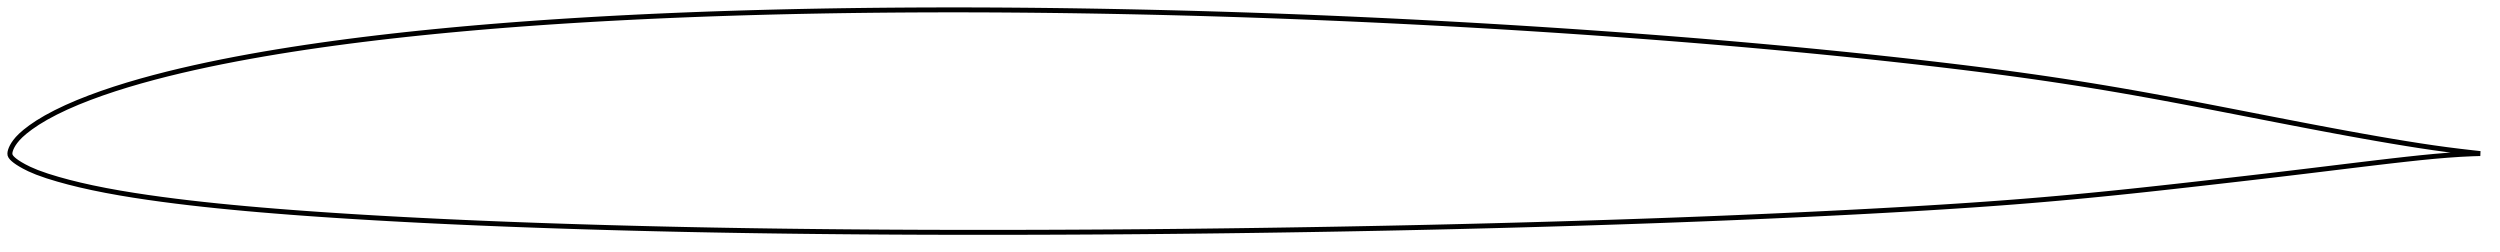 <?xml version="1.0" encoding="utf-8" ?>
<svg baseProfile="full" height="102.057" version="1.1" width="1012.001" xmlns="http://www.w3.org/2000/svg" xmlns:ev="http://www.w3.org/2001/xml-events" xmlns:xlink="http://www.w3.org/1999/xlink"><defs /><polygon fill="none" points="1004.001,62.16 1000.688,61.795 995.804,61.227 990.399,60.547 985.013,59.803 979.55,58.988 973.931,58.099 968.178,57.149 962.369,56.155 956.565,55.132 950.789,54.088 945.028,53.025 939.265,51.945 933.488,50.848 927.69,49.734 921.874,48.609 916.046,47.476 910.214,46.34 904.384,45.204 898.56,44.072 892.745,42.948 886.943,41.836 881.153,40.739 875.375,39.661 869.608,38.604 863.851,37.573 858.099,36.569 852.35,35.594 846.6,34.647 840.846,33.727 835.088,32.835 829.322,31.97 823.547,31.131 817.763,30.32 811.967,29.533 806.16,28.769 800.342,28.026 794.514,27.302 788.675,26.597 782.828,25.907 776.974,25.232 771.114,24.572 765.25,23.926 759.382,23.293 753.512,22.673 747.64,22.067 741.766,21.473 735.89,20.891 730.013,20.321 724.135,19.763 718.255,19.216 712.374,18.681 706.491,18.157 700.606,17.644 694.719,17.142 688.831,16.651 682.94,16.171 677.048,15.702 671.153,15.242 665.257,14.792 659.358,14.352 653.458,13.921 647.556,13.5 641.654,13.087 635.75,12.683 629.846,12.289 623.941,11.903 618.036,11.527 612.131,11.159 606.225,10.801 600.319,10.451 594.413,10.111 588.506,9.781 582.599,9.459 576.691,9.146 570.782,8.842 564.872,8.548 558.962,8.262 553.052,7.985 547.14,7.717 541.229,7.458 535.317,7.208 529.405,6.967 523.492,6.735 517.58,6.512 511.667,6.298 505.755,6.093 499.842,5.898 493.93,5.712 488.017,5.535 482.104,5.367 476.19,5.209 470.277,5.06 464.363,4.921 458.45,4.791 452.536,4.67 446.622,4.559 440.709,4.458 434.796,4.366 428.883,4.284 422.971,4.213 417.059,4.151 411.148,4.1 405.237,4.059 399.327,4.028 393.418,4.009 387.509,4.0 381.601,4.002 375.693,4.016 369.786,4.04 363.879,4.076 357.972,4.124 352.067,4.183 346.162,4.254 340.259,4.336 334.356,4.431 328.455,4.539 322.556,4.659 316.657,4.792 310.761,4.939 304.866,5.099 298.972,5.273 293.08,5.461 287.19,5.663 281.301,5.88 275.414,6.113 269.53,6.36 263.647,6.623 257.767,6.902 251.889,7.198 246.014,7.51 240.143,7.839 234.275,8.187 228.411,8.553 222.55,8.938 216.694,9.343 210.842,9.768 204.995,10.214 199.152,10.682 193.314,11.172 187.482,11.685 181.655,12.223 175.834,12.784 170.02,13.372 164.214,13.986 158.416,14.628 152.627,15.298 146.847,15.999 141.078,16.732 135.32,17.497 129.574,18.296 123.841,19.132 118.123,20.005 112.421,20.919 106.738,21.874 101.074,22.872 95.432,23.918 89.817,25.014 84.23,26.162 78.677,27.366 73.161,28.63 67.689,29.957 62.268,31.354 56.904,32.824 51.607,34.372 46.389,36.006 41.273,37.73 36.286,39.547 31.461,41.454 26.864,43.448 22.575,45.504 18.666,47.586 15.248,49.634 12.428,51.551 10.175,53.278 8.42,54.814 7.117,56.151 6.166,57.307 5.464,58.316 4.939,59.213 4.544,60.032 4.26,60.784 4.077,61.467 4.0,62.104 4.062,62.731 4.338,63.341 4.797,63.93 5.4,64.515 6.15,65.126 7.083,65.785 8.254,66.521 9.77,67.381 11.847,68.425 14.986,69.766 19.131,71.234 23.451,72.55 27.8,73.742 32.397,74.88 37.404,75.998 42.827,77.09 48.482,78.117 54.177,79.055 59.819,79.905 65.42,80.687 71.026,81.413 76.671,82.094 82.371,82.735 88.128,83.341 93.926,83.913 99.748,84.454 105.584,84.964 111.424,85.446 117.266,85.904 123.111,86.339 128.961,86.753 134.818,87.149 140.683,87.527 146.557,87.888 152.438,88.234 158.325,88.566 164.216,88.884 170.111,89.189 176.008,89.48 181.907,89.759 187.808,90.027 193.71,90.283 199.613,90.527 205.519,90.762 211.427,90.986 217.337,91.2 223.25,91.405 229.164,91.601 235.08,91.788 240.997,91.967 246.915,92.138 252.834,92.3 258.753,92.454 264.672,92.6 270.592,92.738 276.512,92.868 282.432,92.99 288.353,93.105 294.275,93.212 300.198,93.312 306.123,93.404 312.048,93.49 317.974,93.569 323.902,93.642 329.83,93.708 335.759,93.769 341.688,93.823 347.618,93.871 353.549,93.914 359.48,93.951 365.411,93.982 371.342,94.008 377.274,94.028 383.206,94.043 389.139,94.053 395.072,94.057 401.006,94.057 406.941,94.052 412.876,94.042 418.812,94.027 424.747,94.008 430.684,93.985 436.62,93.957 442.556,93.925 448.492,93.888 454.428,93.847 460.364,93.802 466.299,93.752 472.234,93.698 478.169,93.639 484.104,93.576 490.04,93.508 495.975,93.436 501.911,93.359 507.847,93.278 513.783,93.193 519.719,93.104 525.656,93.01 531.592,92.912 537.528,92.811 543.465,92.705 549.4,92.594 555.335,92.48 561.27,92.361 567.204,92.238 573.138,92.11 579.071,91.978 585.004,91.841 590.937,91.699 596.869,91.552 602.802,91.401 608.734,91.245 614.667,91.084 620.599,90.918 626.532,90.747 632.464,90.572 638.395,90.392 644.326,90.207 650.256,90.016 656.184,89.821 662.112,89.62 668.038,89.413 673.963,89.201 679.886,88.982 685.809,88.756 691.731,88.524 697.651,88.286 703.571,88.04 709.491,87.787 715.41,87.528 721.328,87.261 727.246,86.988 733.164,86.707 739.08,86.419 744.996,86.123 750.91,85.819 756.823,85.506 762.733,85.183 768.639,84.851 774.541,84.508 780.437,84.155 786.326,83.789 792.208,83.411 798.081,83.018 803.945,82.608 809.801,82.181 815.65,81.734 821.493,81.266 827.331,80.777 833.167,80.266 839.003,79.734 844.841,79.182 850.682,78.611 856.529,78.021 862.383,77.413 868.246,76.788 874.12,76.149 880.003,75.498 885.896,74.837 891.794,74.17 897.696,73.498 903.597,72.822 909.494,72.142 915.385,71.456 921.269,70.764 927.147,70.065 933.021,69.359 938.895,68.647 944.772,67.932 950.66,67.215 956.564,66.499 962.471,65.791 968.364,65.101 974.174,64.445 979.833,63.839 985.326,63.303 990.712,62.848 996.007,62.487 1000.723,62.259 1004.001,62.16" stroke="black" stroke-width="2.0" /></svg>